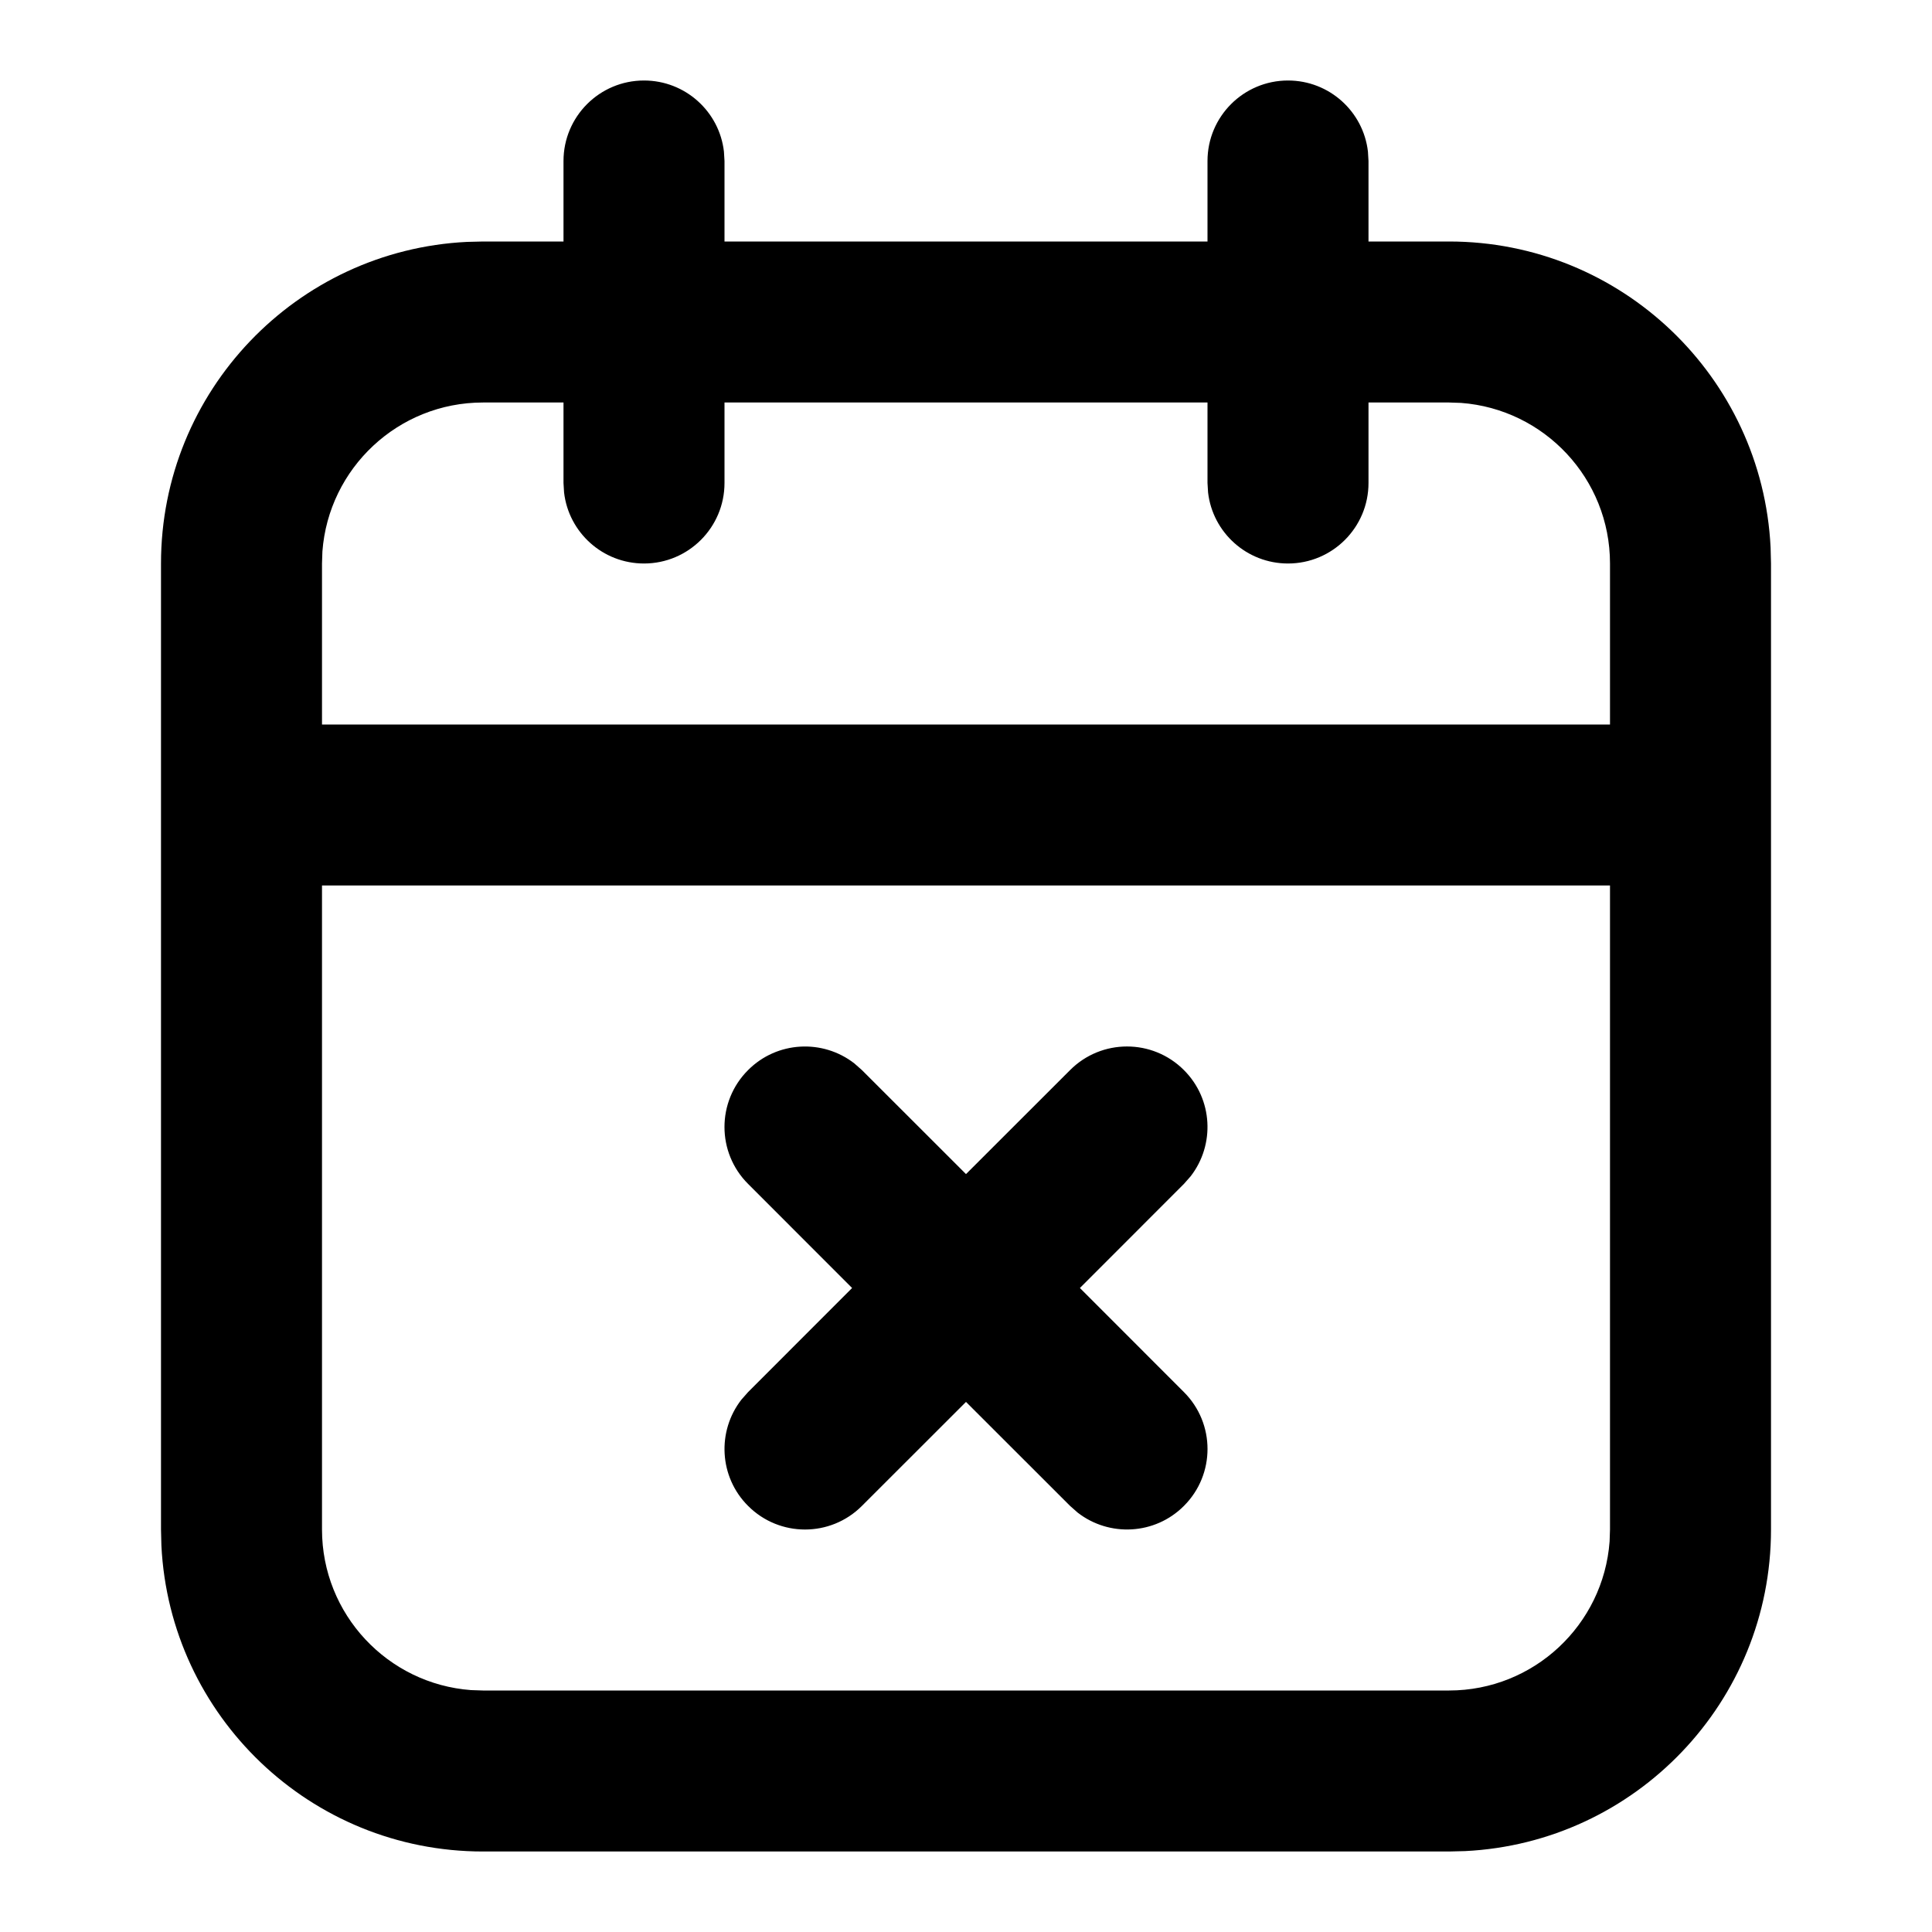 <svg xmlns="http://www.w3.org/2000/svg" width="24" height="24" viewBox="0 0 24 24">
  <path d="M16,1 C16.513,1 16.936,1.386 16.993,1.883 L17,2 L17,3 L18,3 C20.142,3 21.891,4.684 21.995,6.8 L22,7 L22,19 C22,21.142 20.316,22.891 18.2,22.995 L18,23 L6,23 C3.858,23 2.109,21.316 2.005,19.2 L2,19 L2,7 C2,4.858 3.684,3.109 5.8,3.005 L6,3 L7,3 L7,2 C7,1.448 7.448,1 8,1 C8.513,1 8.936,1.386 8.993,1.883 L9,2 L9,3 L15,3 L15,2 C15,1.448 15.448,1 16,1 Z M20,11 L4,11 L4,19 C4,20.054 4.816,20.918 5.851,20.995 L6,21 L18,21 C19.054,21 19.918,20.184 19.995,19.149 L20,19 L20,11 Z M10.613,13.21 L10.707,13.293 L12,14.585 L13.293,13.293 C13.683,12.902 14.317,12.902 14.707,13.293 C15.068,13.653 15.095,14.221 14.79,14.613 L14.707,14.707 L13.415,16 L14.707,17.293 C15.098,17.683 15.098,18.317 14.707,18.707 C14.347,19.068 13.779,19.095 13.387,18.79 L13.293,18.707 L12,17.415 L10.707,18.707 C10.317,19.098 9.683,19.098 9.293,18.707 C8.932,18.347 8.905,17.779 9.21,17.387 L9.293,17.293 L10.585,16 L9.293,14.707 C8.902,14.317 8.902,13.683 9.293,13.293 C9.653,12.932 10.221,12.905 10.613,13.21 Z M7,5 L6,5 C4.946,5 4.082,5.816 4.005,6.851 L4,7 L4,9 L20,9 L20,7 C20,5.946 19.184,5.082 18.149,5.005 L18,5 L17,5 L17,6 C17,6.552 16.552,7 16,7 C15.487,7 15.064,6.614 15.007,6.117 L15,6 L15,5 L9,5 L9,6 C9,6.552 8.552,7 8,7 C7.487,7 7.064,6.614 7.007,6.117 L7,6 L7,5 Z"/>
</svg>
